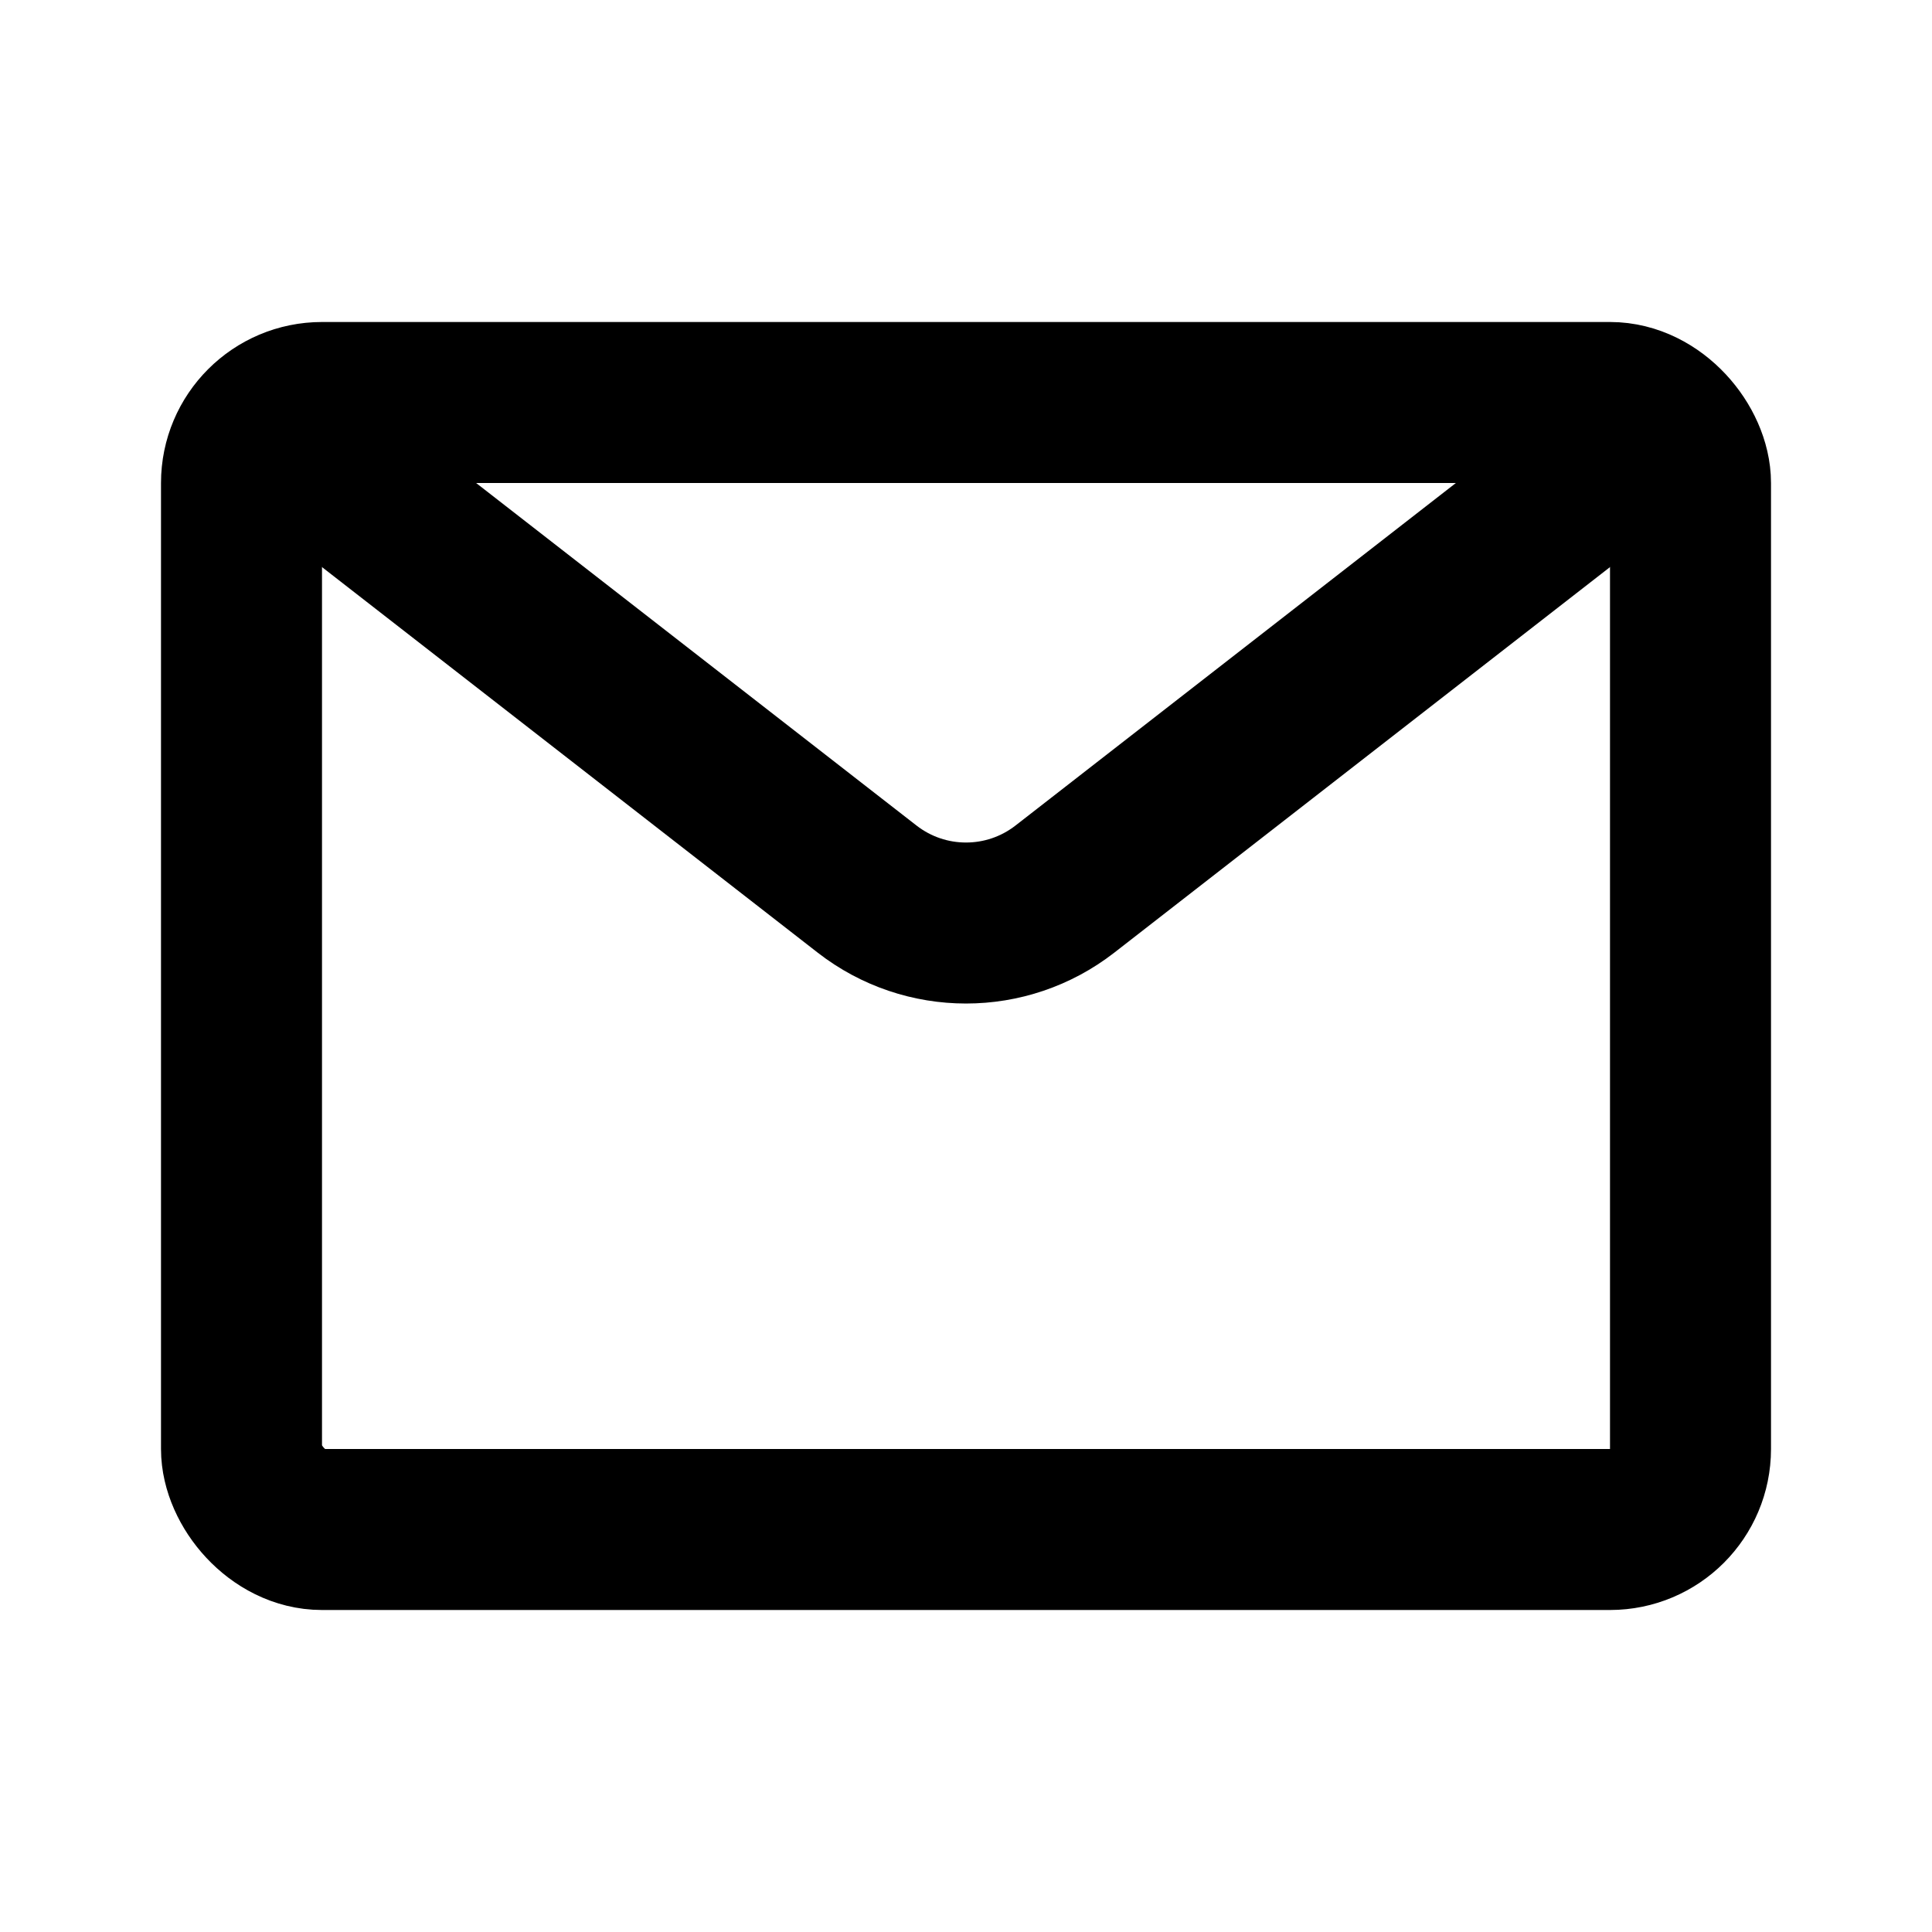 <svg viewBox="0 0 48 48" fill="none" xmlns="http://www.w3.org/2000/svg">
<rect x="6" y="10" width="36" height="28" rx="2" stroke="currentColor" stroke-width="4" fill="none"/>
<path d="M6 10L21.544 22.09C22.989 23.213 25.011 23.213 26.456 22.09L42 10" stroke="currentColor" stroke-width="4" fill="none"/>
</svg>
